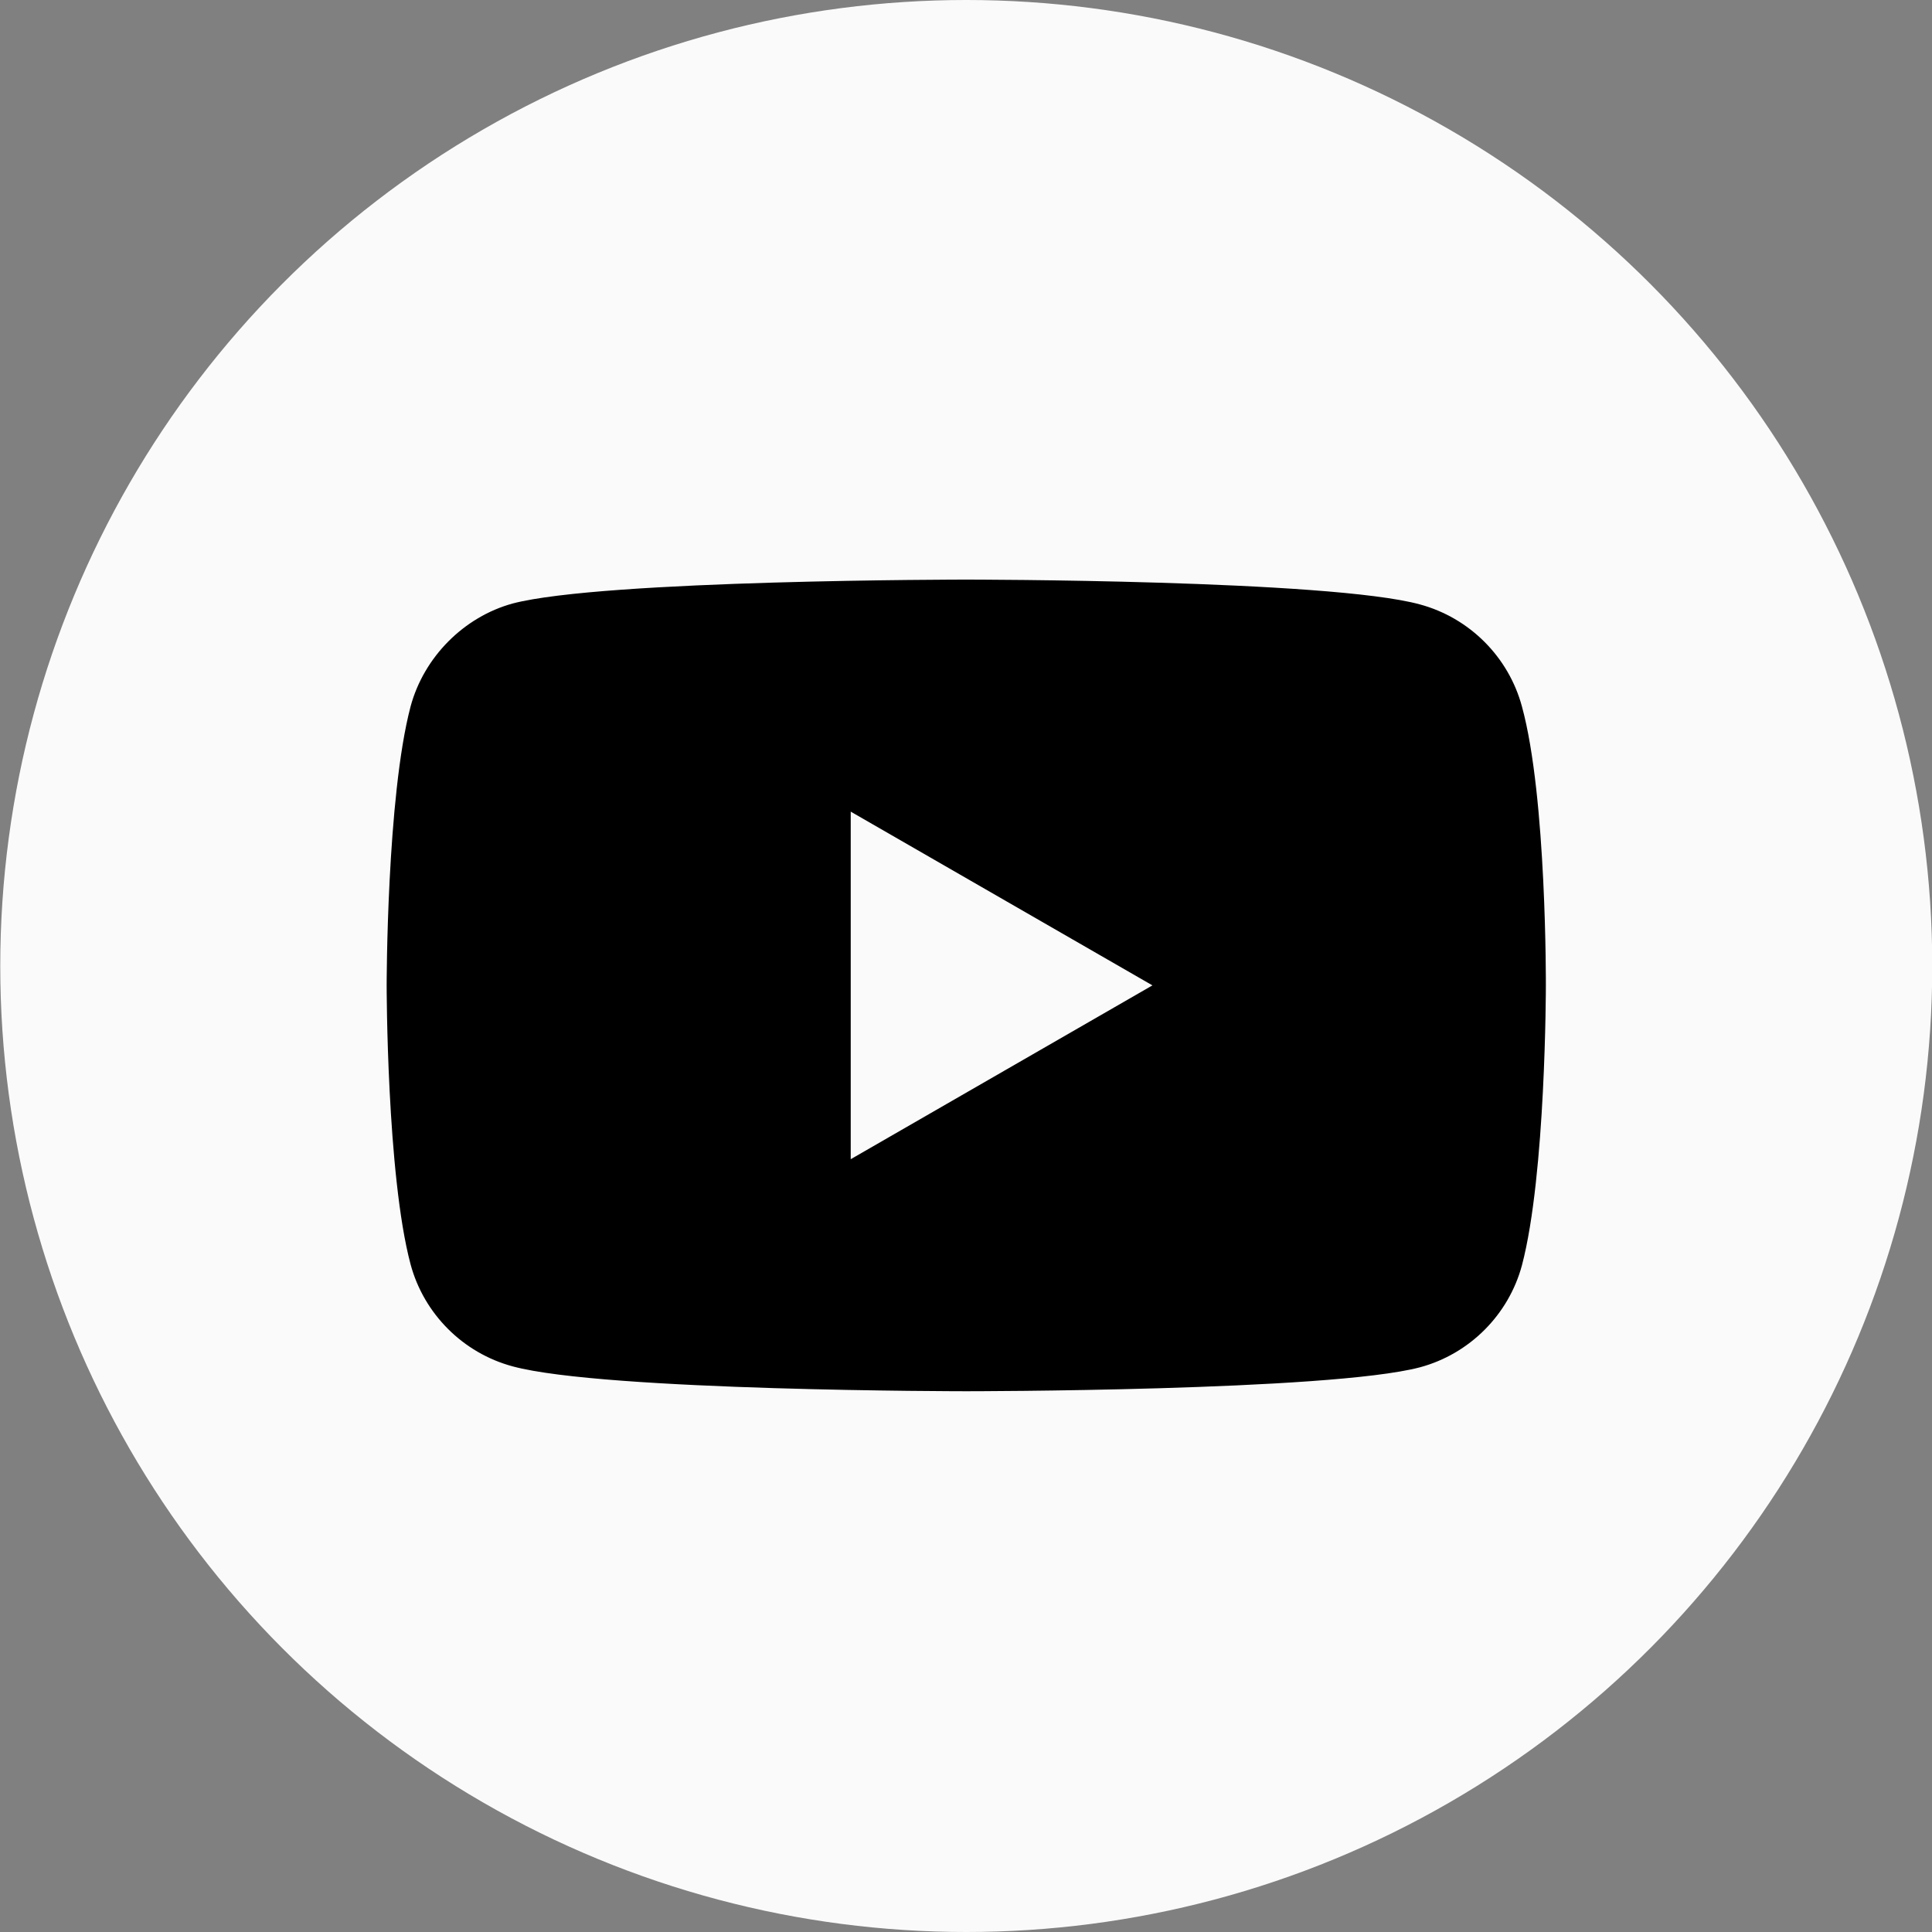 <svg width="30" height="30" viewBox="0 0 30 30" fill="none" xmlns="http://www.w3.org/2000/svg">
<rect x="0" y="0" width="30" height="30" fill="#808080" stroke="none"/>
<circle cx="15.004" cy="15" r="15" fill="#FAFAFA"/>
<path d="M23.633 10.972C23.426 10.201 22.818 9.593 22.047 9.385C20.638 9 15.004 9 15.004 9C15.004 9 9.37 9 7.961 9.371C7.205 9.578 6.582 10.201 6.375 10.972C6.004 12.38 6.004 15.301 6.004 15.301C6.004 15.301 6.004 18.237 6.375 19.631C6.582 20.402 7.19 21.01 7.961 21.217C9.384 21.603 15.004 21.603 15.004 21.603C15.004 21.603 20.638 21.603 22.047 21.232C22.818 21.025 23.426 20.417 23.633 19.646C24.004 18.237 24.004 15.316 24.004 15.316C24.004 15.316 24.019 12.38 23.633 10.972ZM13.21 18V12.603L17.895 15.301L13.21 18Z" fill="black"/>
</svg>
